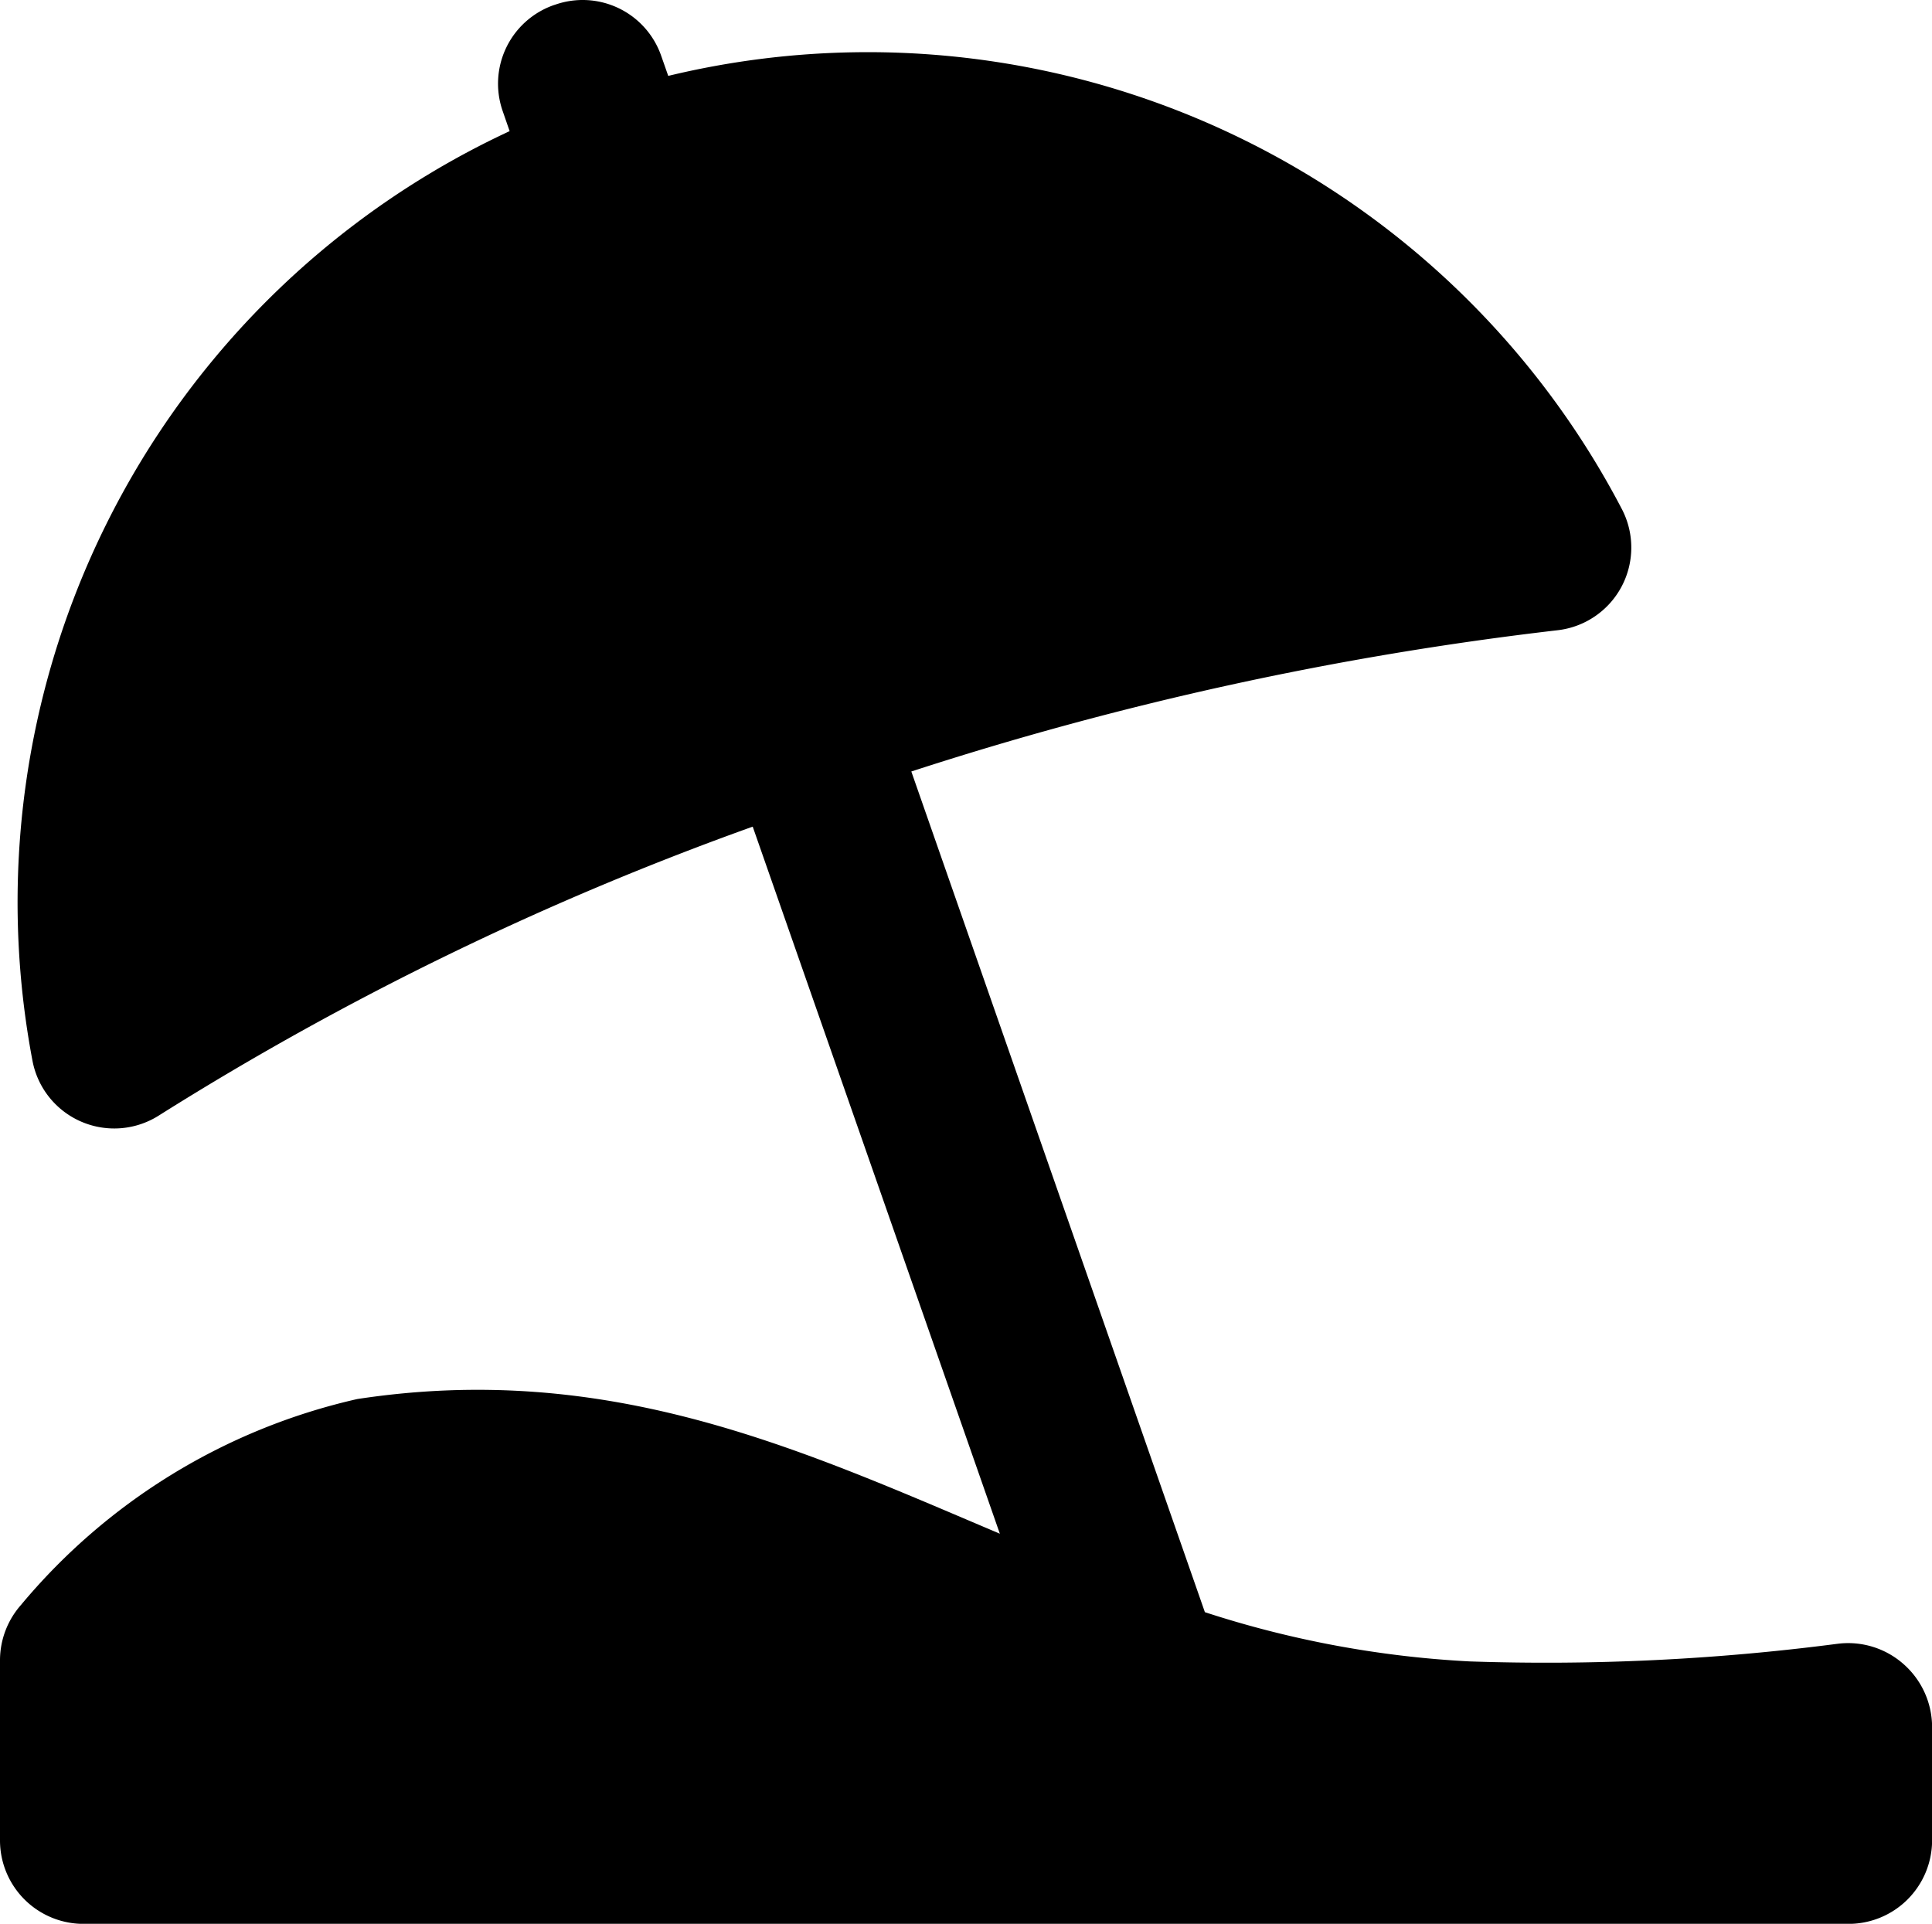 <svg xmlns="http://www.w3.org/2000/svg" width="21.889" height="21.799" viewBox="0 0 21.889 21.799">
  <g transform="translate(0 -0.093)">
    <path d="M21.565,18.948a.947.947,0,0,0-.744-.229,25.544,25.544,0,0,1-4.17.2,11.6,11.6,0,0,1-3-.558L10.325,8.835a37.7,37.7,0,0,1,7.317-1.6.943.943,0,0,0,.734-1.372A9.638,9.638,0,0,0,7.571.953L7.491.725A.942.942,0,0,0,6.29.146L6.274.151a.943.943,0,0,0-.579,1.2l.079.228A9.636,9.636,0,0,0,.368,12.113a.943.943,0,0,0,1.44.615A34.44,34.44,0,0,1,8.528,9.46l2.8,8.012c-2.261-.958-4.424-1.961-7.28-1.526A6.96,6.96,0,0,0,.237,18.28.95.95,0,0,0,0,18.9V20.95a.946.946,0,0,0,.947.943H20.942a.947.947,0,0,0,.948-.943v-1.3A.952.952,0,0,0,21.565,18.948Z" class="color-fill"/>
  </g>
</svg>
